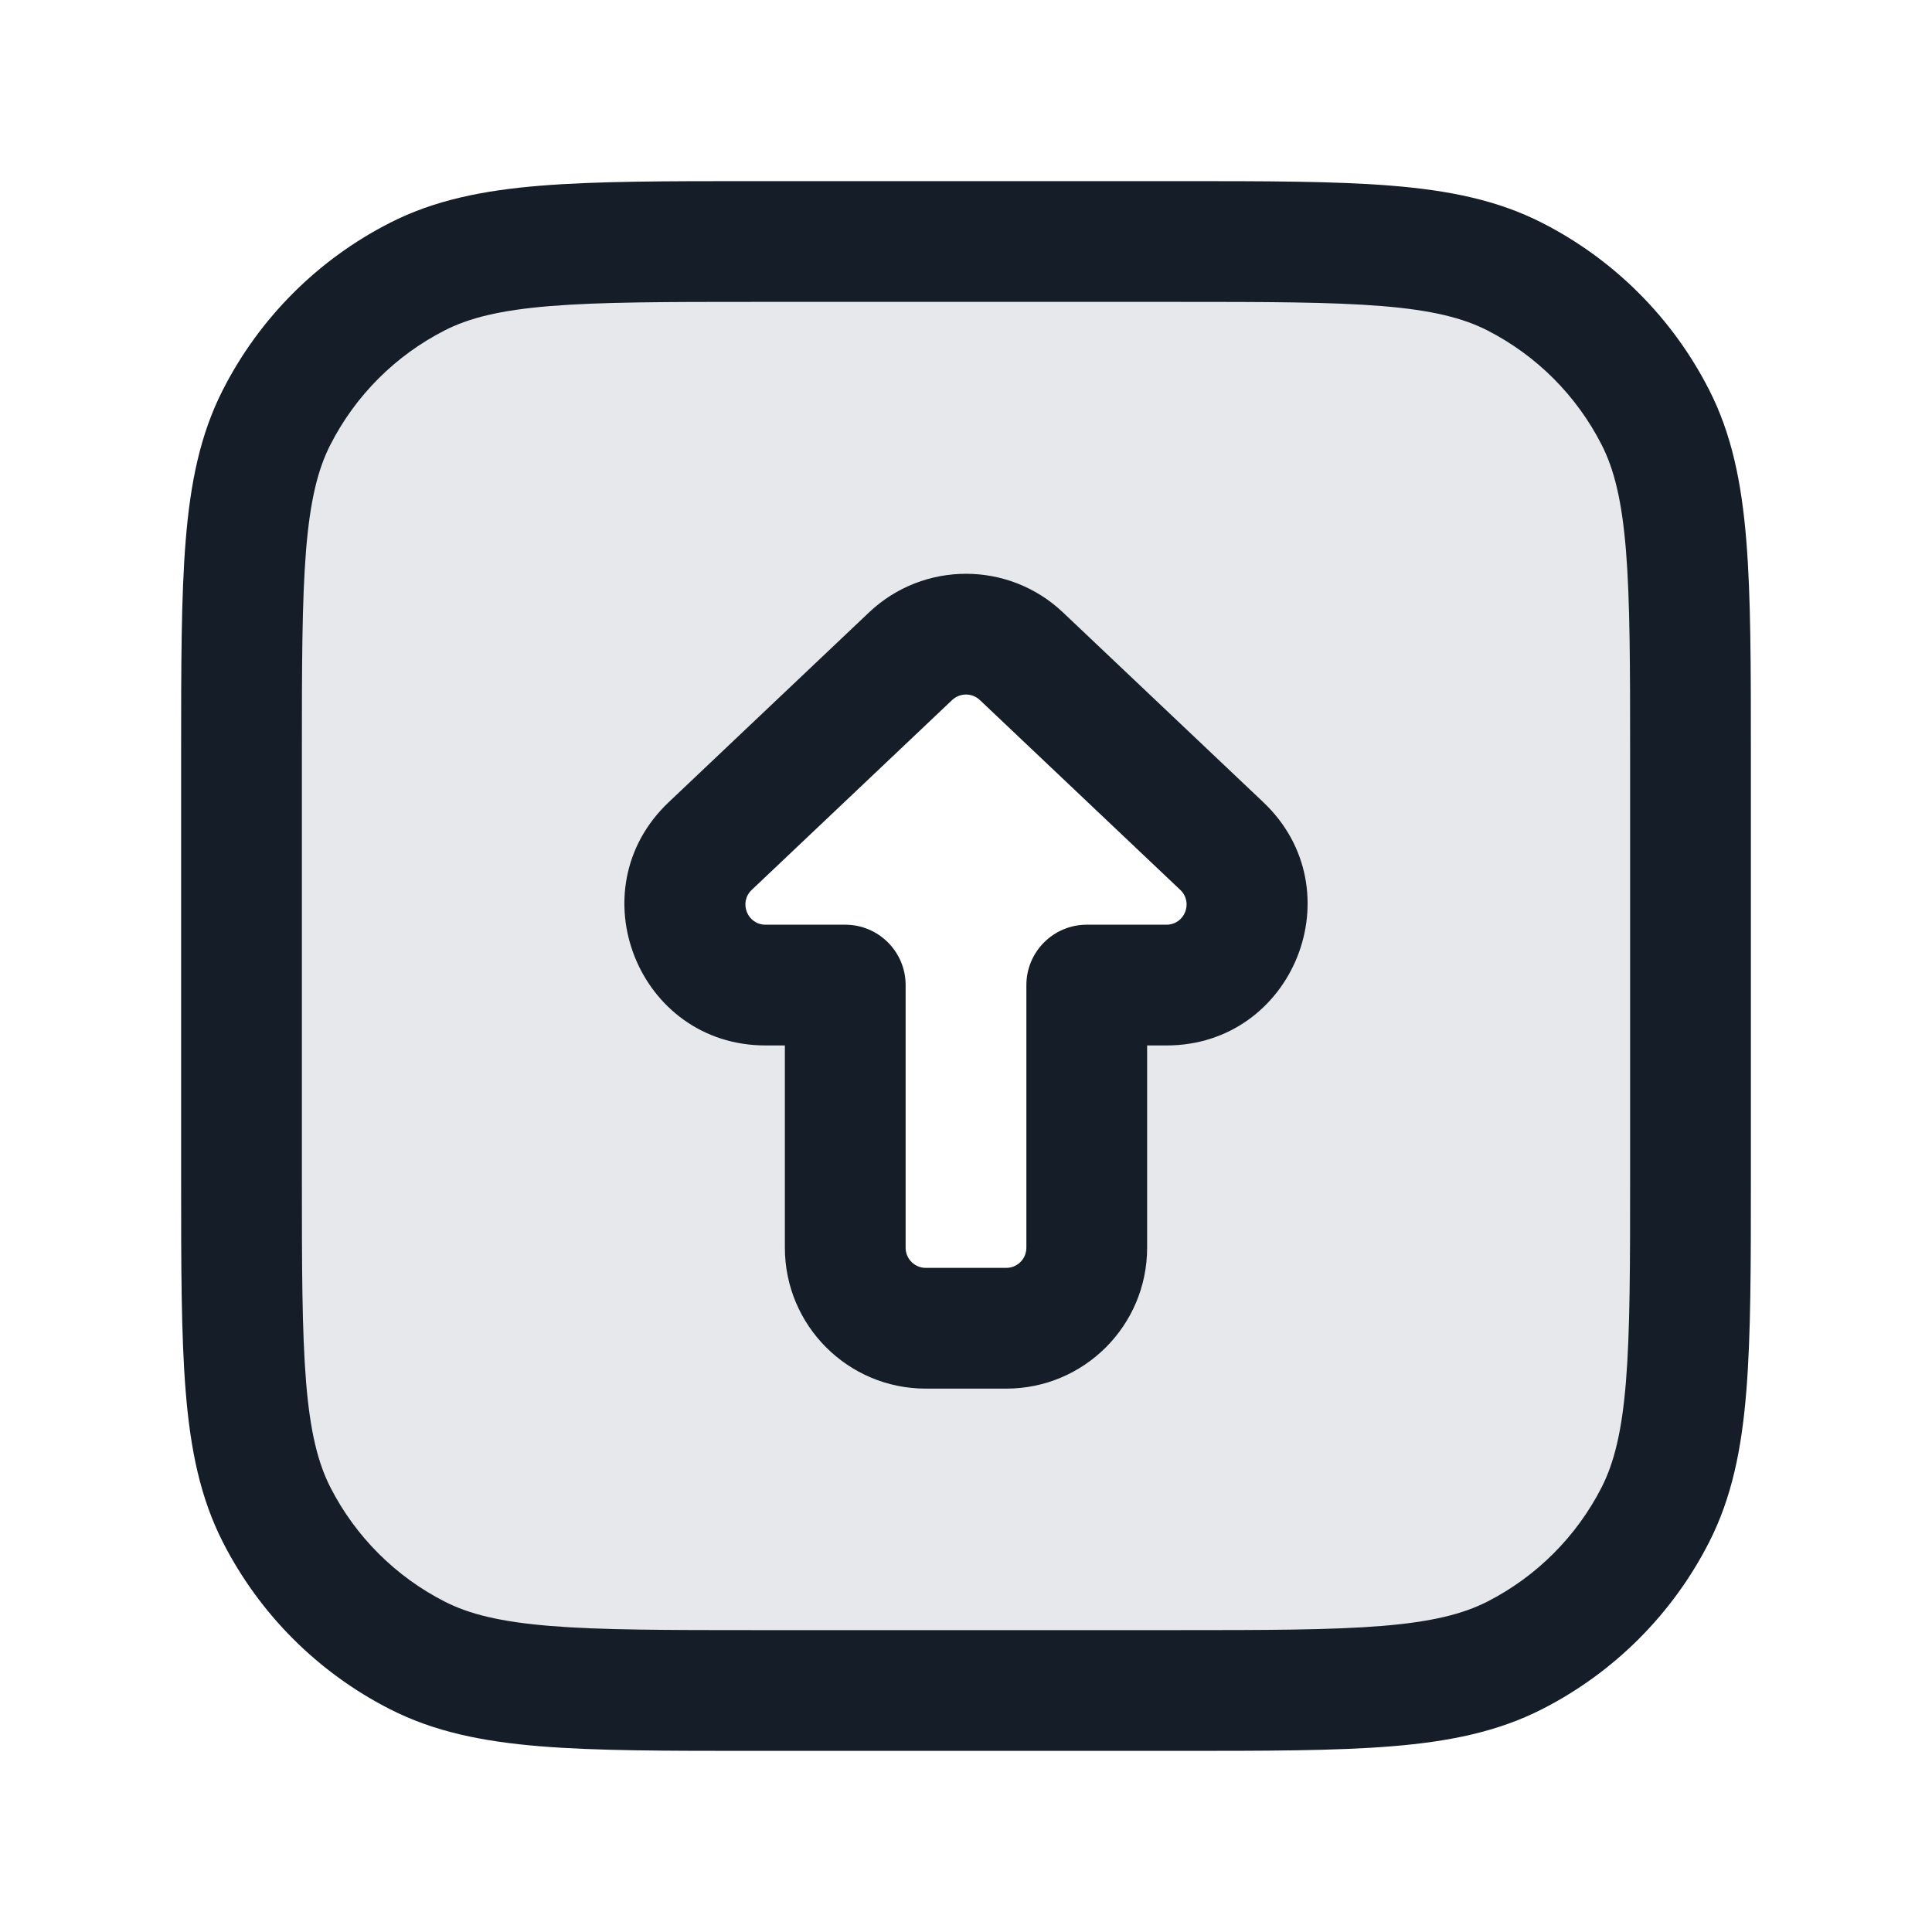 <svg xmlns="http://www.w3.org/2000/svg" viewBox="0 0 24 24">
  <defs/>
  <path fill="#636F7E" opacity="0.16" d="M3.436,5.184 C3.819,4.431 4.431,3.819 5.184,3.436 C6.04,3 7.16,3 9.4,3 L14.6,3 C16.84,3 17.96,3 18.816,3.436 C19.569,3.819 20.181,4.431 20.564,5.184 C21,6.04 21,7.16 21,9.4 L21,14.6 C21,16.84 21,17.96 20.564,18.816 C20.181,19.569 19.569,20.181 18.816,20.564 C17.96,21 16.84,21 14.6,21 L9.4,21 C7.16,21 6.04,21 5.184,20.564 C4.431,20.181 3.819,19.569 3.436,18.816 C3,17.96 3,16.84 3,14.6 L3,9.4 C3,7.16 3,6.04 3.436,5.184 Z M8.822,10.511 C8.166,11.133 8.606,12.237 9.51,12.237 L10.5,12.237 L10.5,15.5 C10.5,16.052 10.948,16.5 11.5,16.5 L12.5,16.5 C13.052,16.5 13.5,16.052 13.5,15.5 L13.5,12.237 L14.49,12.237 C15.394,12.237 15.834,11.133 15.178,10.511 L12.688,8.152 C12.302,7.786 11.698,7.786 11.312,8.152 Z"/>
  <path fill="#151E28" d="M9.367,2.25 L14.633,2.25 C15.725,2.25 16.591,2.25 17.288,2.307 C18.002,2.365 18.605,2.487 19.156,2.768 C20.05,3.223 20.777,3.95 21.232,4.844 C21.513,5.395 21.635,5.998 21.693,6.712 C21.75,7.409 21.75,8.275 21.75,9.367 L21.75,14.633 C21.75,15.725 21.75,16.591 21.693,17.288 C21.635,18.002 21.513,18.605 21.232,19.156 C20.777,20.05 20.05,20.777 19.156,21.232 C18.605,21.513 18.002,21.635 17.288,21.693 C16.591,21.75 15.725,21.75 14.633,21.75 L9.367,21.75 C8.275,21.75 7.409,21.75 6.712,21.693 C5.998,21.635 5.395,21.513 4.844,21.232 C3.95,20.777 3.223,20.05 2.768,19.156 C2.487,18.605 2.365,18.002 2.307,17.288 C2.25,16.591 2.25,15.725 2.25,14.633 L2.25,9.367 C2.25,8.275 2.25,7.409 2.307,6.712 C2.365,5.998 2.487,5.395 2.768,4.844 C3.223,3.95 3.95,3.223 4.844,2.768 C5.395,2.487 5.998,2.365 6.712,2.307 C7.409,2.25 8.275,2.25 9.367,2.25 Z M5.525,4.104 C4.913,4.416 4.416,4.913 4.104,5.525 C3.949,5.829 3.853,6.213 3.802,6.834 C3.751,7.463 3.75,8.268 3.75,9.4 L3.75,14.6 C3.75,15.733 3.751,16.537 3.802,17.166 C3.853,17.787 3.949,18.171 4.104,18.476 C4.416,19.087 4.913,19.584 5.525,19.896 C5.829,20.051 6.213,20.147 6.834,20.198 C7.463,20.249 8.268,20.25 9.4,20.25 L14.6,20.25 C15.733,20.25 16.537,20.249 17.166,20.198 C17.787,20.147 18.171,20.051 18.476,19.896 C19.087,19.584 19.584,19.087 19.896,18.476 C20.051,18.171 20.147,17.787 20.198,17.166 C20.249,16.537 20.25,15.733 20.25,14.6 L20.25,9.4 C20.25,8.268 20.249,7.463 20.198,6.834 C20.147,6.213 20.051,5.829 19.896,5.525 C19.584,4.913 19.087,4.416 18.476,4.104 C18.171,3.949 17.787,3.853 17.166,3.802 C16.537,3.751 15.733,3.75 14.6,3.75 L9.4,3.75 C8.268,3.75 7.463,3.751 6.834,3.802 C6.213,3.853 5.829,3.949 5.525,4.104 Z M13.204,7.607 L15.694,9.966 C16.842,11.054 16.072,12.987 14.49,12.987 L14.25,12.987 L14.25,15.5 C14.25,16.466 13.467,17.25 12.5,17.25 L11.5,17.25 C10.533,17.25 9.75,16.466 9.75,15.5 L9.75,12.987 L9.51,12.987 C7.928,12.987 7.158,11.054 8.306,9.966 L10.796,7.607 C11.471,6.968 12.529,6.968 13.204,7.607 Z M11.828,8.696 L9.338,11.055 C9.174,11.211 9.284,11.487 9.51,11.487 L10.5,11.487 C10.914,11.487 11.25,11.823 11.25,12.237 L11.25,15.5 C11.25,15.638 11.362,15.75 11.5,15.75 L12.5,15.75 C12.638,15.75 12.75,15.638 12.75,15.5 L12.75,12.237 C12.75,11.823 13.086,11.487 13.5,11.487 L14.49,11.487 C14.716,11.487 14.826,11.211 14.662,11.055 L12.172,8.696 C12.075,8.605 11.925,8.605 11.828,8.696 Z"/>
</svg>

